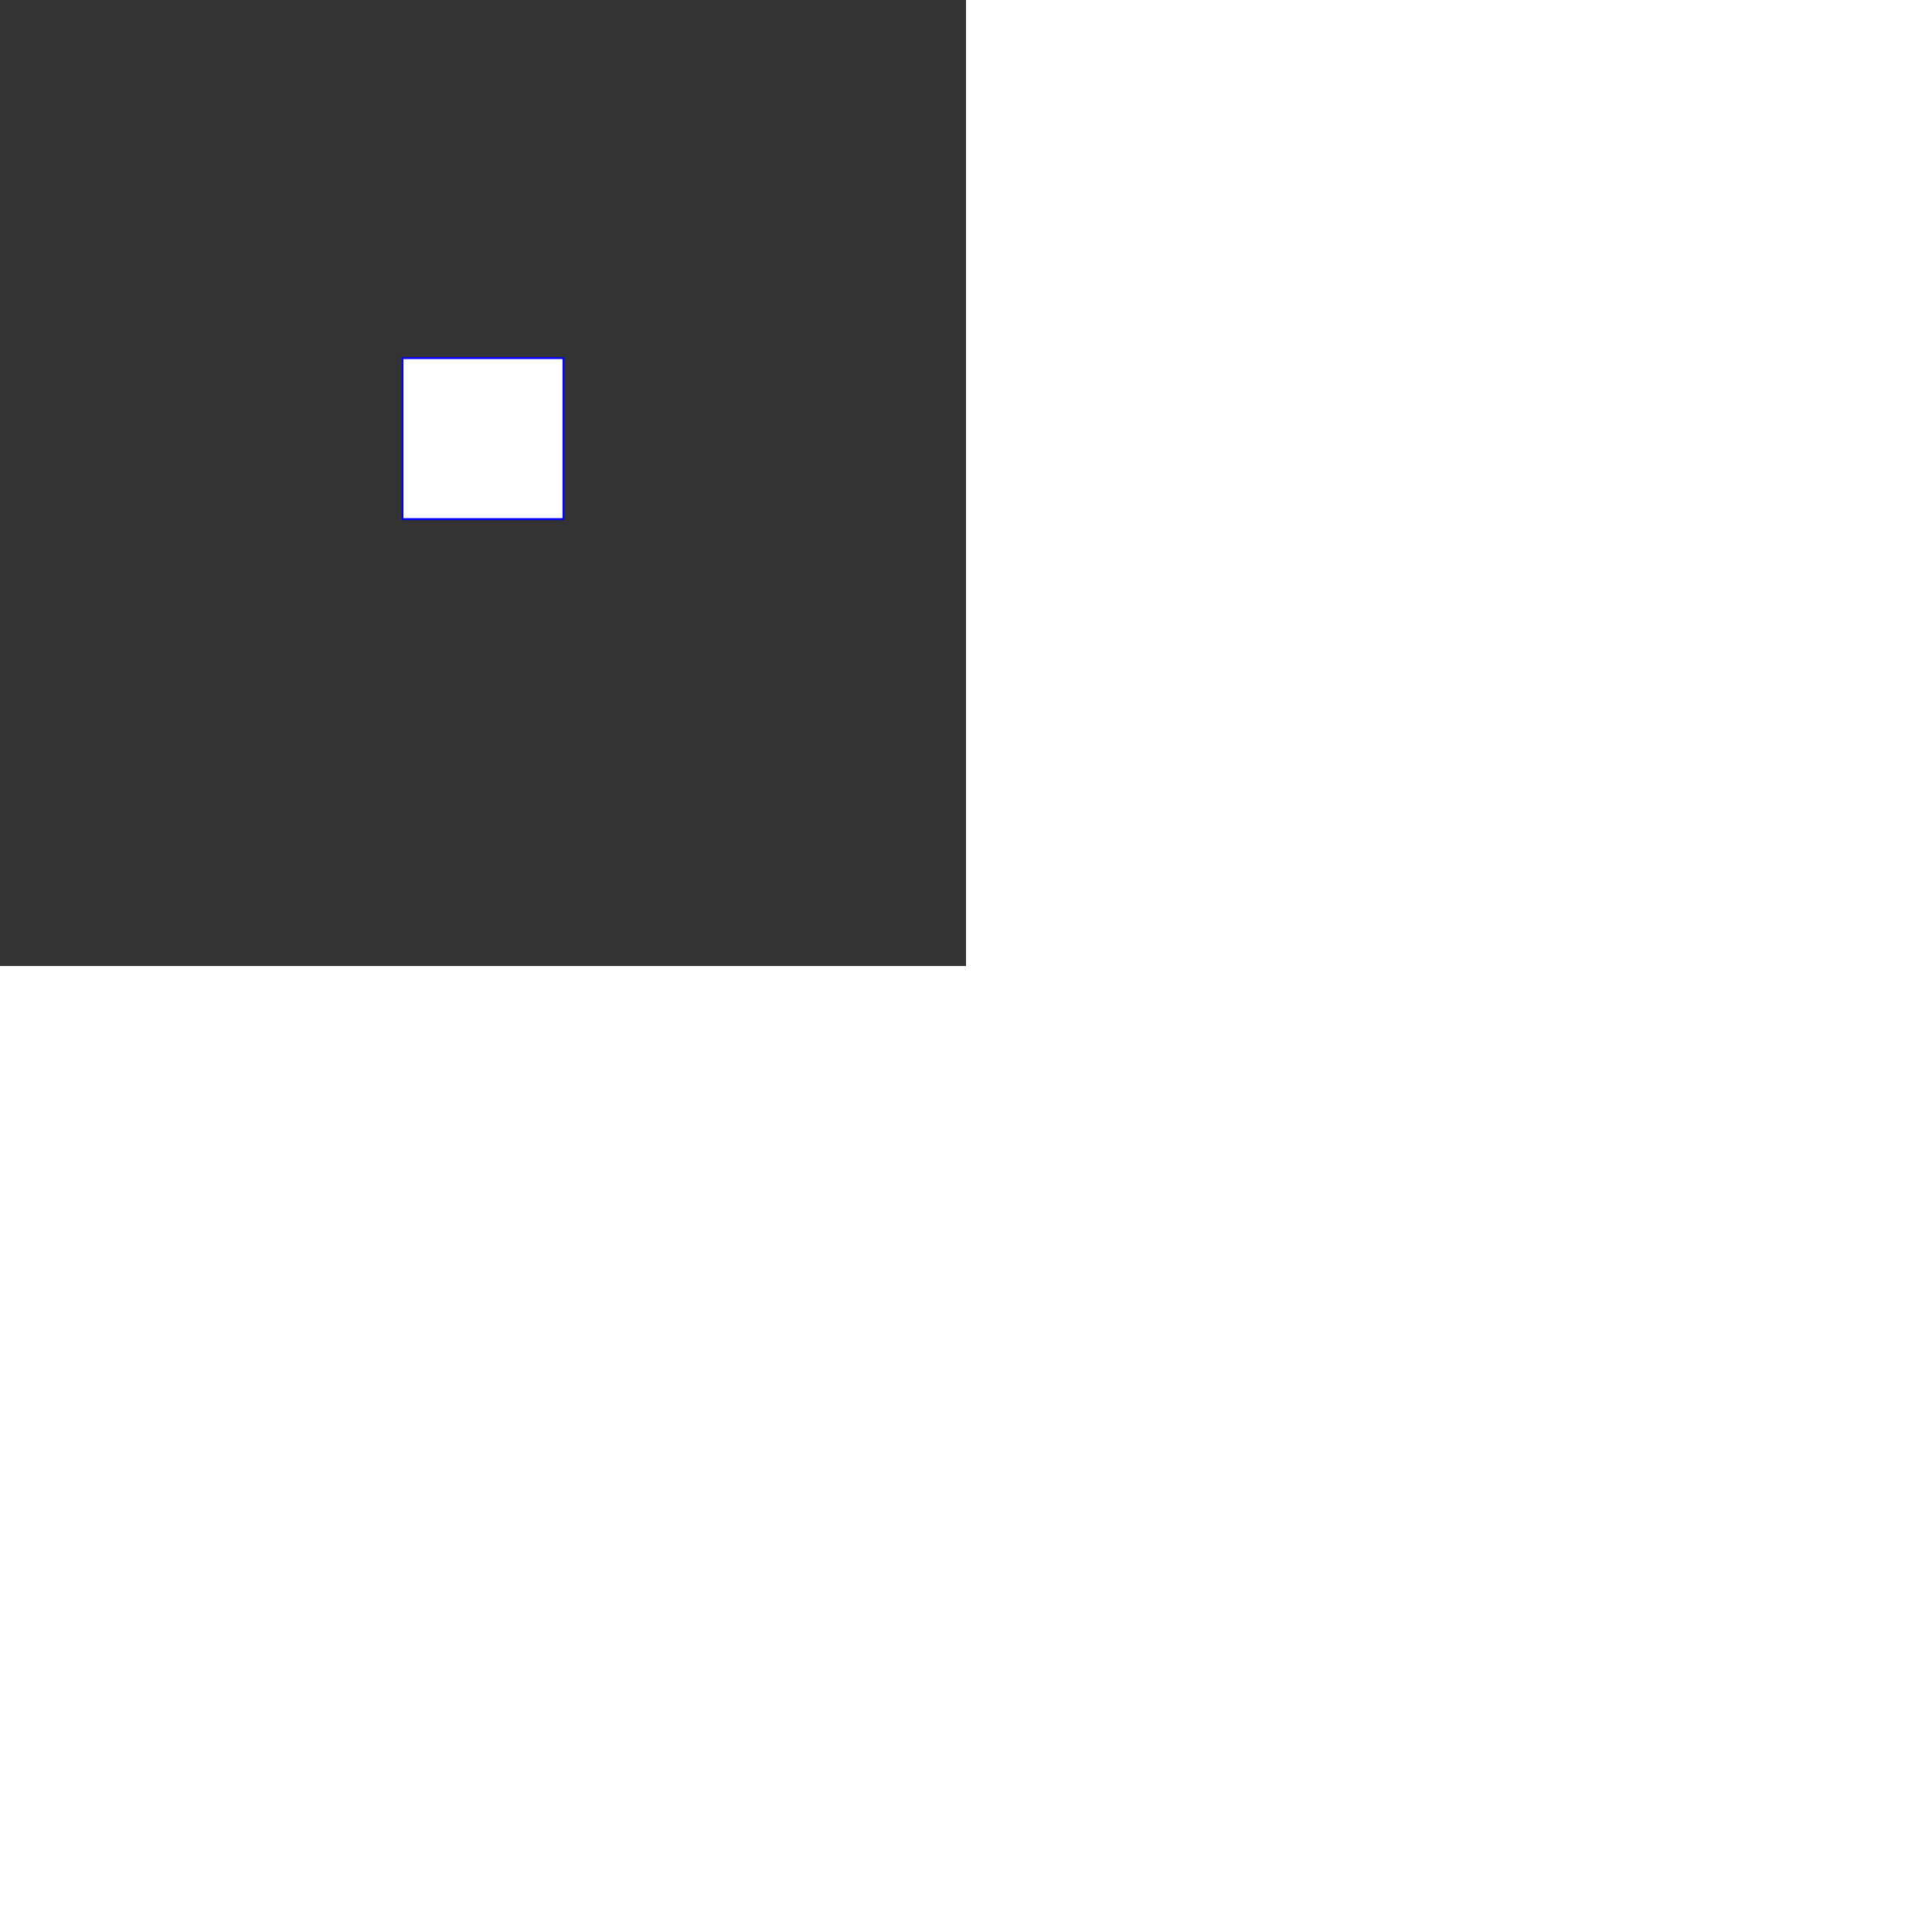 <?xml version="1.0" encoding="UTF-8"?>
    <!DOCTYPE svg PUBLIC "-//W3C//DTD SVG 1.1//EN"
      "http://www.w3.org/Graphics/SVG/1.1/DTD/svg11.dtd">
      <svg xmlns="http://www.w3.org/2000/svg" version="1.1" xmlns:xlink="http://www.w3.org/1999/xlink" xmlns:svgjs="http://svgjs.dev/svgjs" width="1024" height="1024" viewBox="0 0 1024 1024" style="position: absolute; left: 50%; top: 50%; transform: translate(-50%, -50%); max-width: 100%; max-height: 100%;"><rect x="0" y="0" width="1024" height="1024" fill="#333333" stroke="none"/><rect x="128" y="640" width="256" height="256" fill="white" stroke-width="1" stroke="blue"></rect><circle cx="493.939" cy="256" r="85.333" fill="white" stroke-width="1" stroke="green"></circle><rect x="725.333" y="701.805" width="85.333" height="85.333" fill="white" stroke-width="1" stroke="blue"></rect></svg>